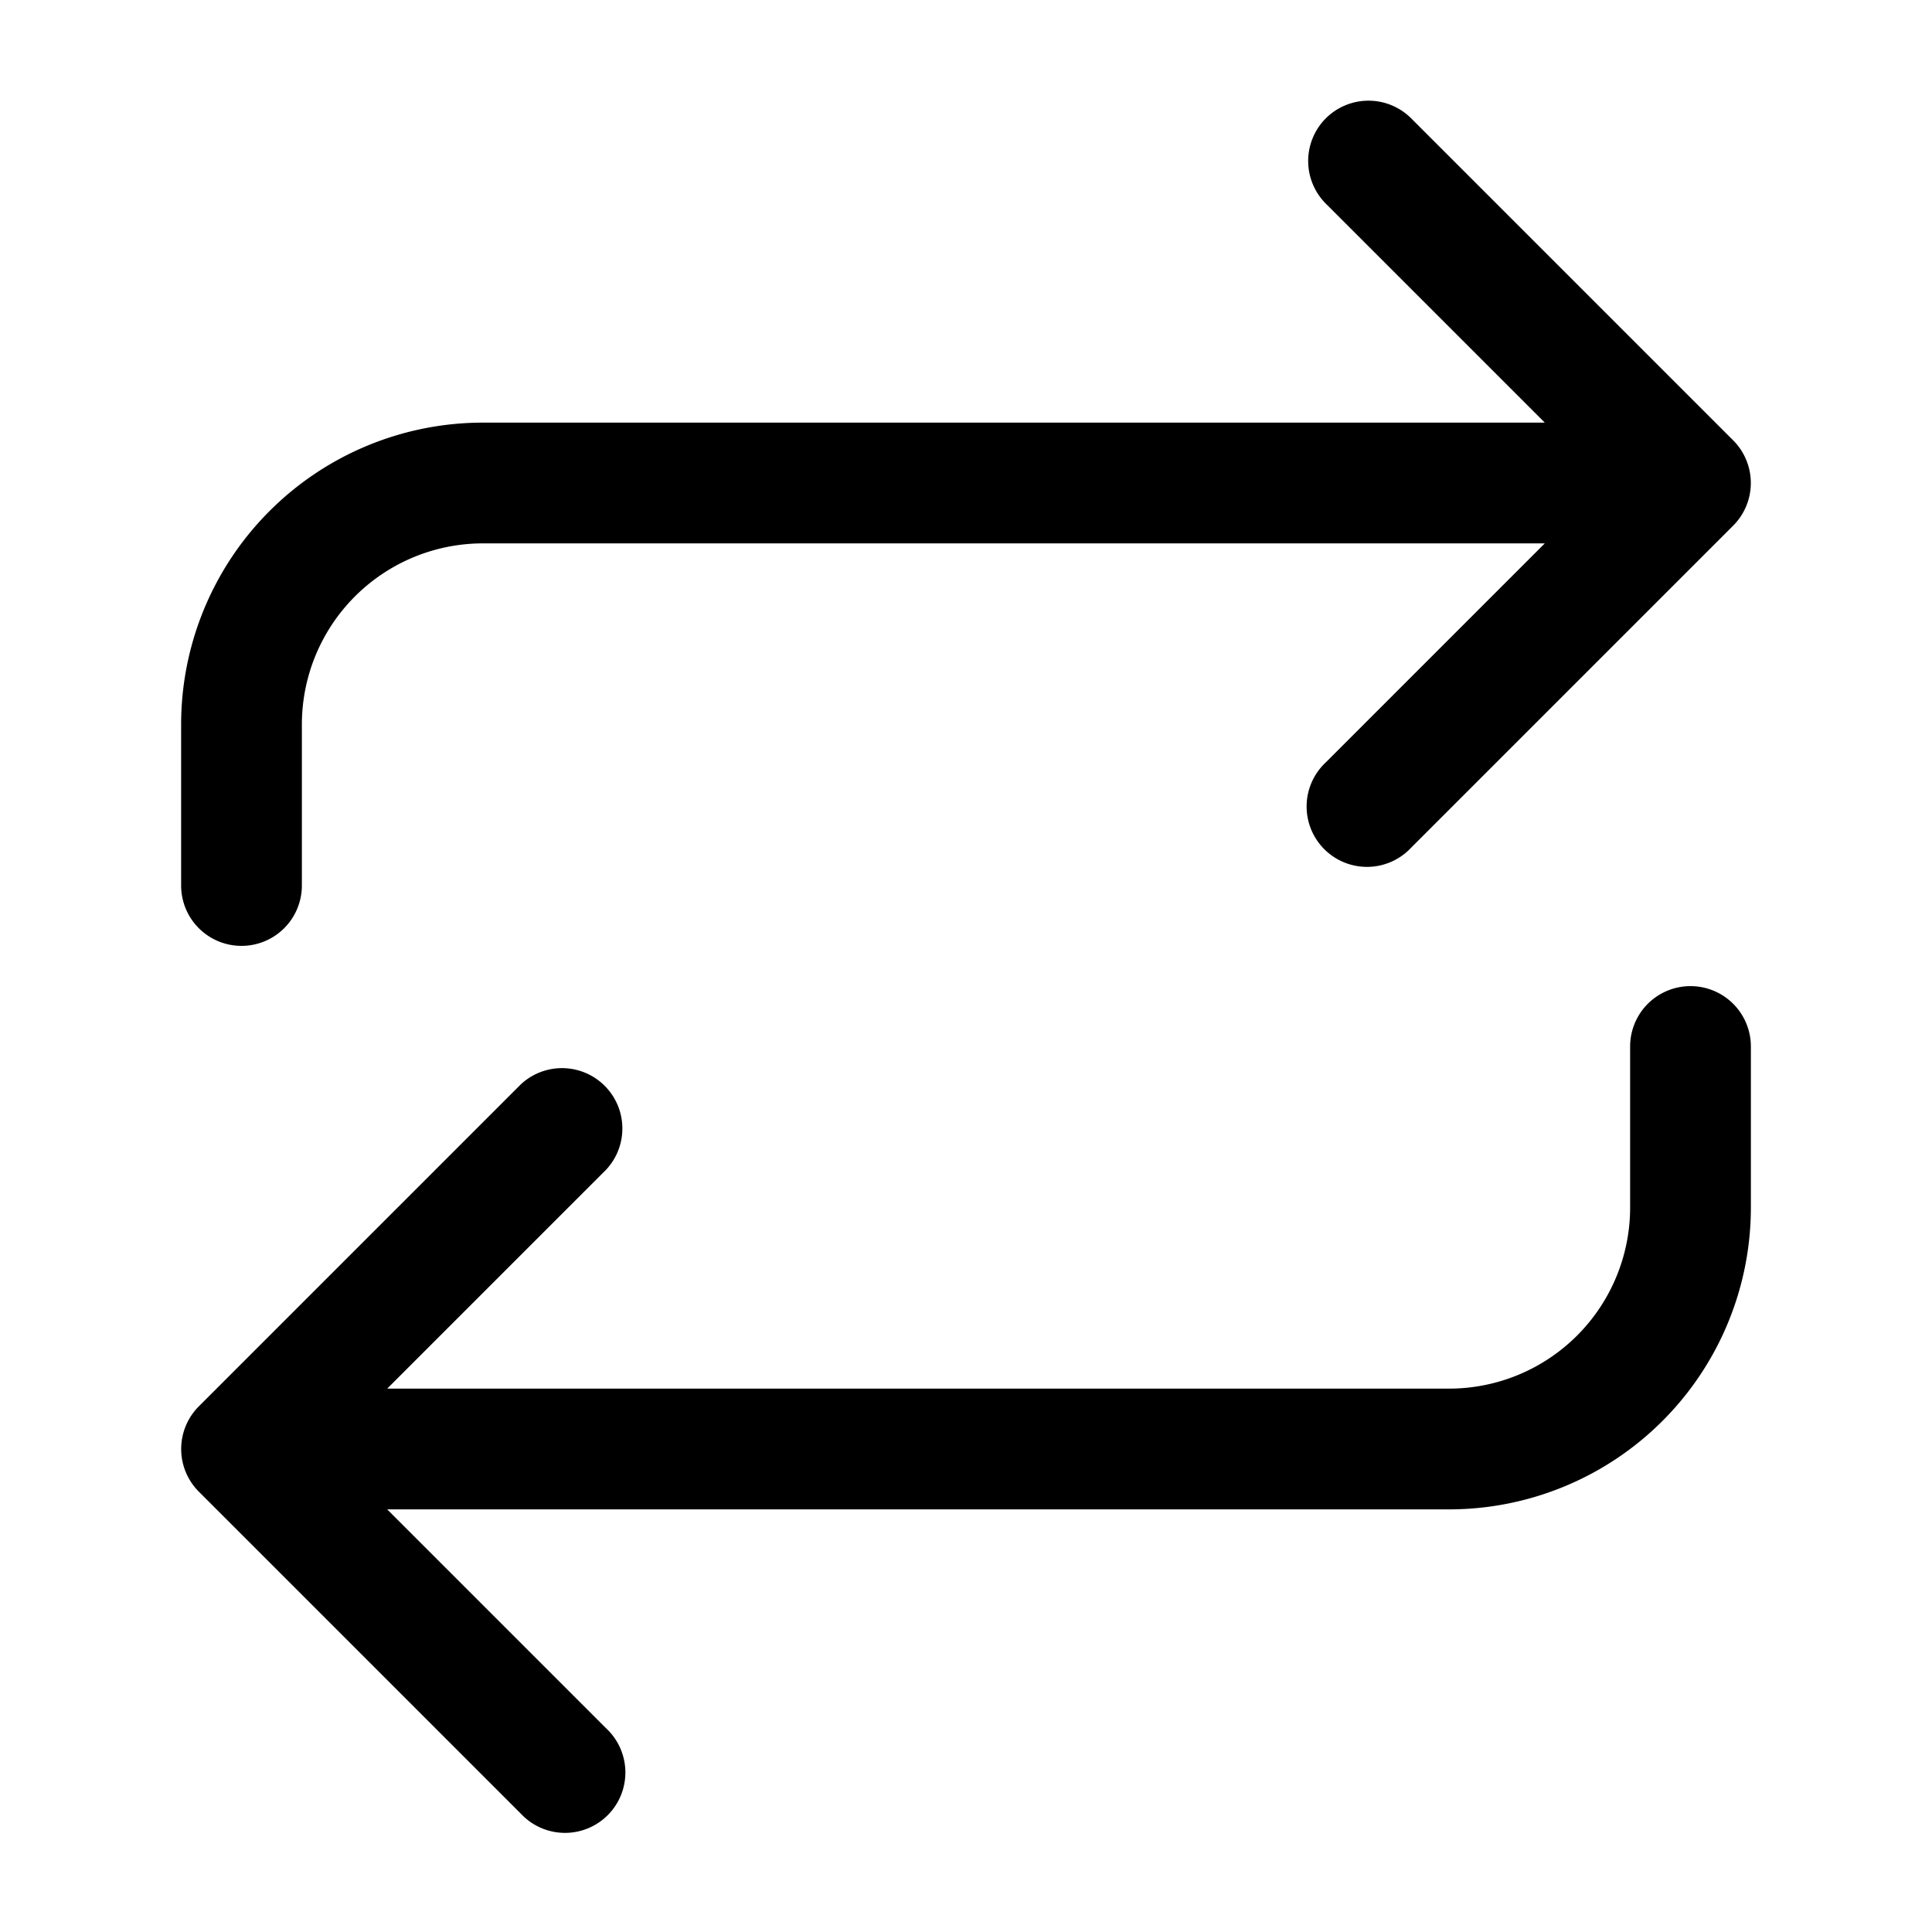 <svg xmlns="http://www.w3.org/2000/svg" width="24" height="24" fill="none" viewBox="0 0 24 24">
  <path fill="#000" d="M16.47 1.47a.75.75 0 0 1 1.06 0l4 4a.75.75 0 0 1 0 1.06l-4 4a.75.75 0 1 1-1.06-1.06l2.72-2.72H6A2.25 2.25 0 0 0 3.75 9v2a.75.75 0 0 1-1.5 0V9A3.75 3.75 0 0 1 6 5.25h13.19l-2.72-2.72a.75.75 0 0 1 0-1.06ZM20.25 15v-2a.75.75 0 0 1 1.5 0v2A3.75 3.75 0 0 1 18 18.75H4.81l2.72 2.72a.75.75 0 1 1-1.06 1.06l-4-4a.75.75 0 0 1 0-1.06l4-4a.75.75 0 0 1 1.06 1.06l-2.72 2.72H18A2.25 2.25 0 0 0 20.25 15Z"/>
</svg>
